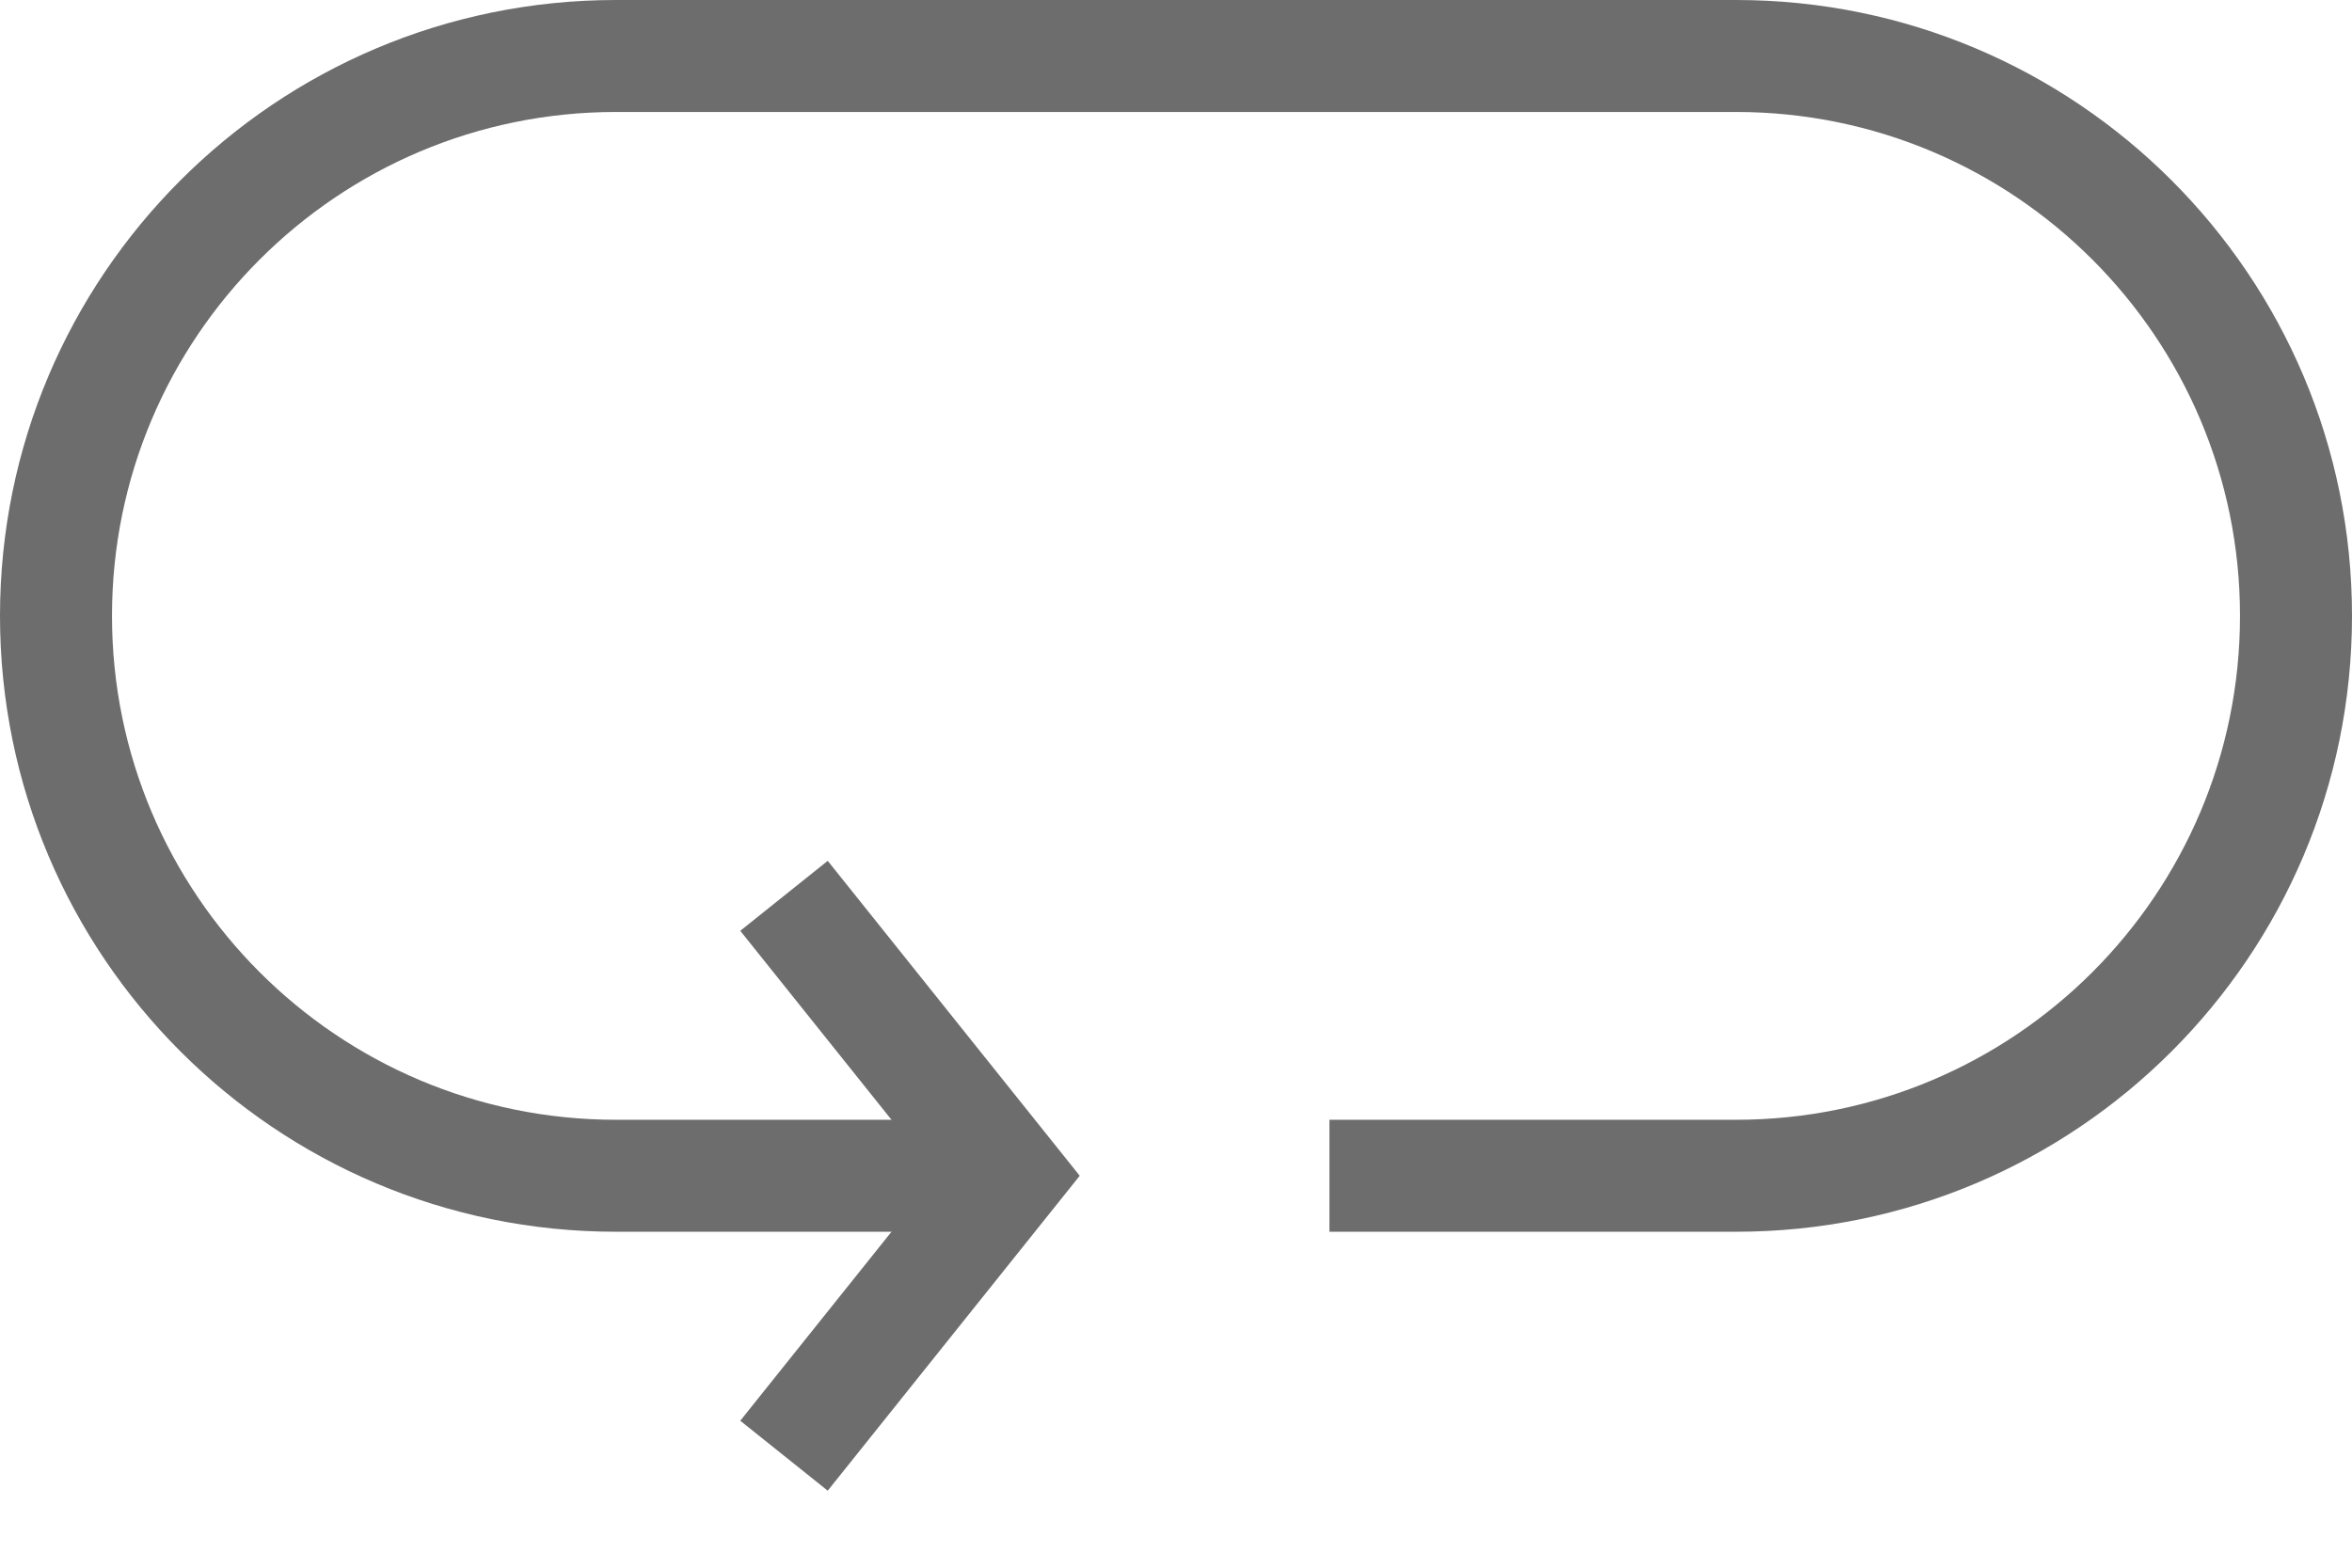 <svg width="21" height="14" viewBox="0 0 21 14" fill="none" xmlns="http://www.w3.org/2000/svg">
<path fill-rule="evenodd" clip-rule="evenodd" d="M5.5 1H15.5C17.985 1 20 3.015 20 5.5C20 7.985 17.985 10 15.5 10H11.87V11H15.5C18.538 11 21 8.538 21 5.5C21 2.462 18.538 0 15.5 0H5.5C2.462 0 0 2.462 0 5.5C0 8.538 2.462 11 5.5 11H9.13V10H5.5C3.015 10 1 7.985 1 5.5C1 3.015 3.015 1 5.5 1Z" fill="#6D6D6D"/>
<path d="M7 8L9 10.5L7 13" stroke="#6D6D6D"/>
</svg>
